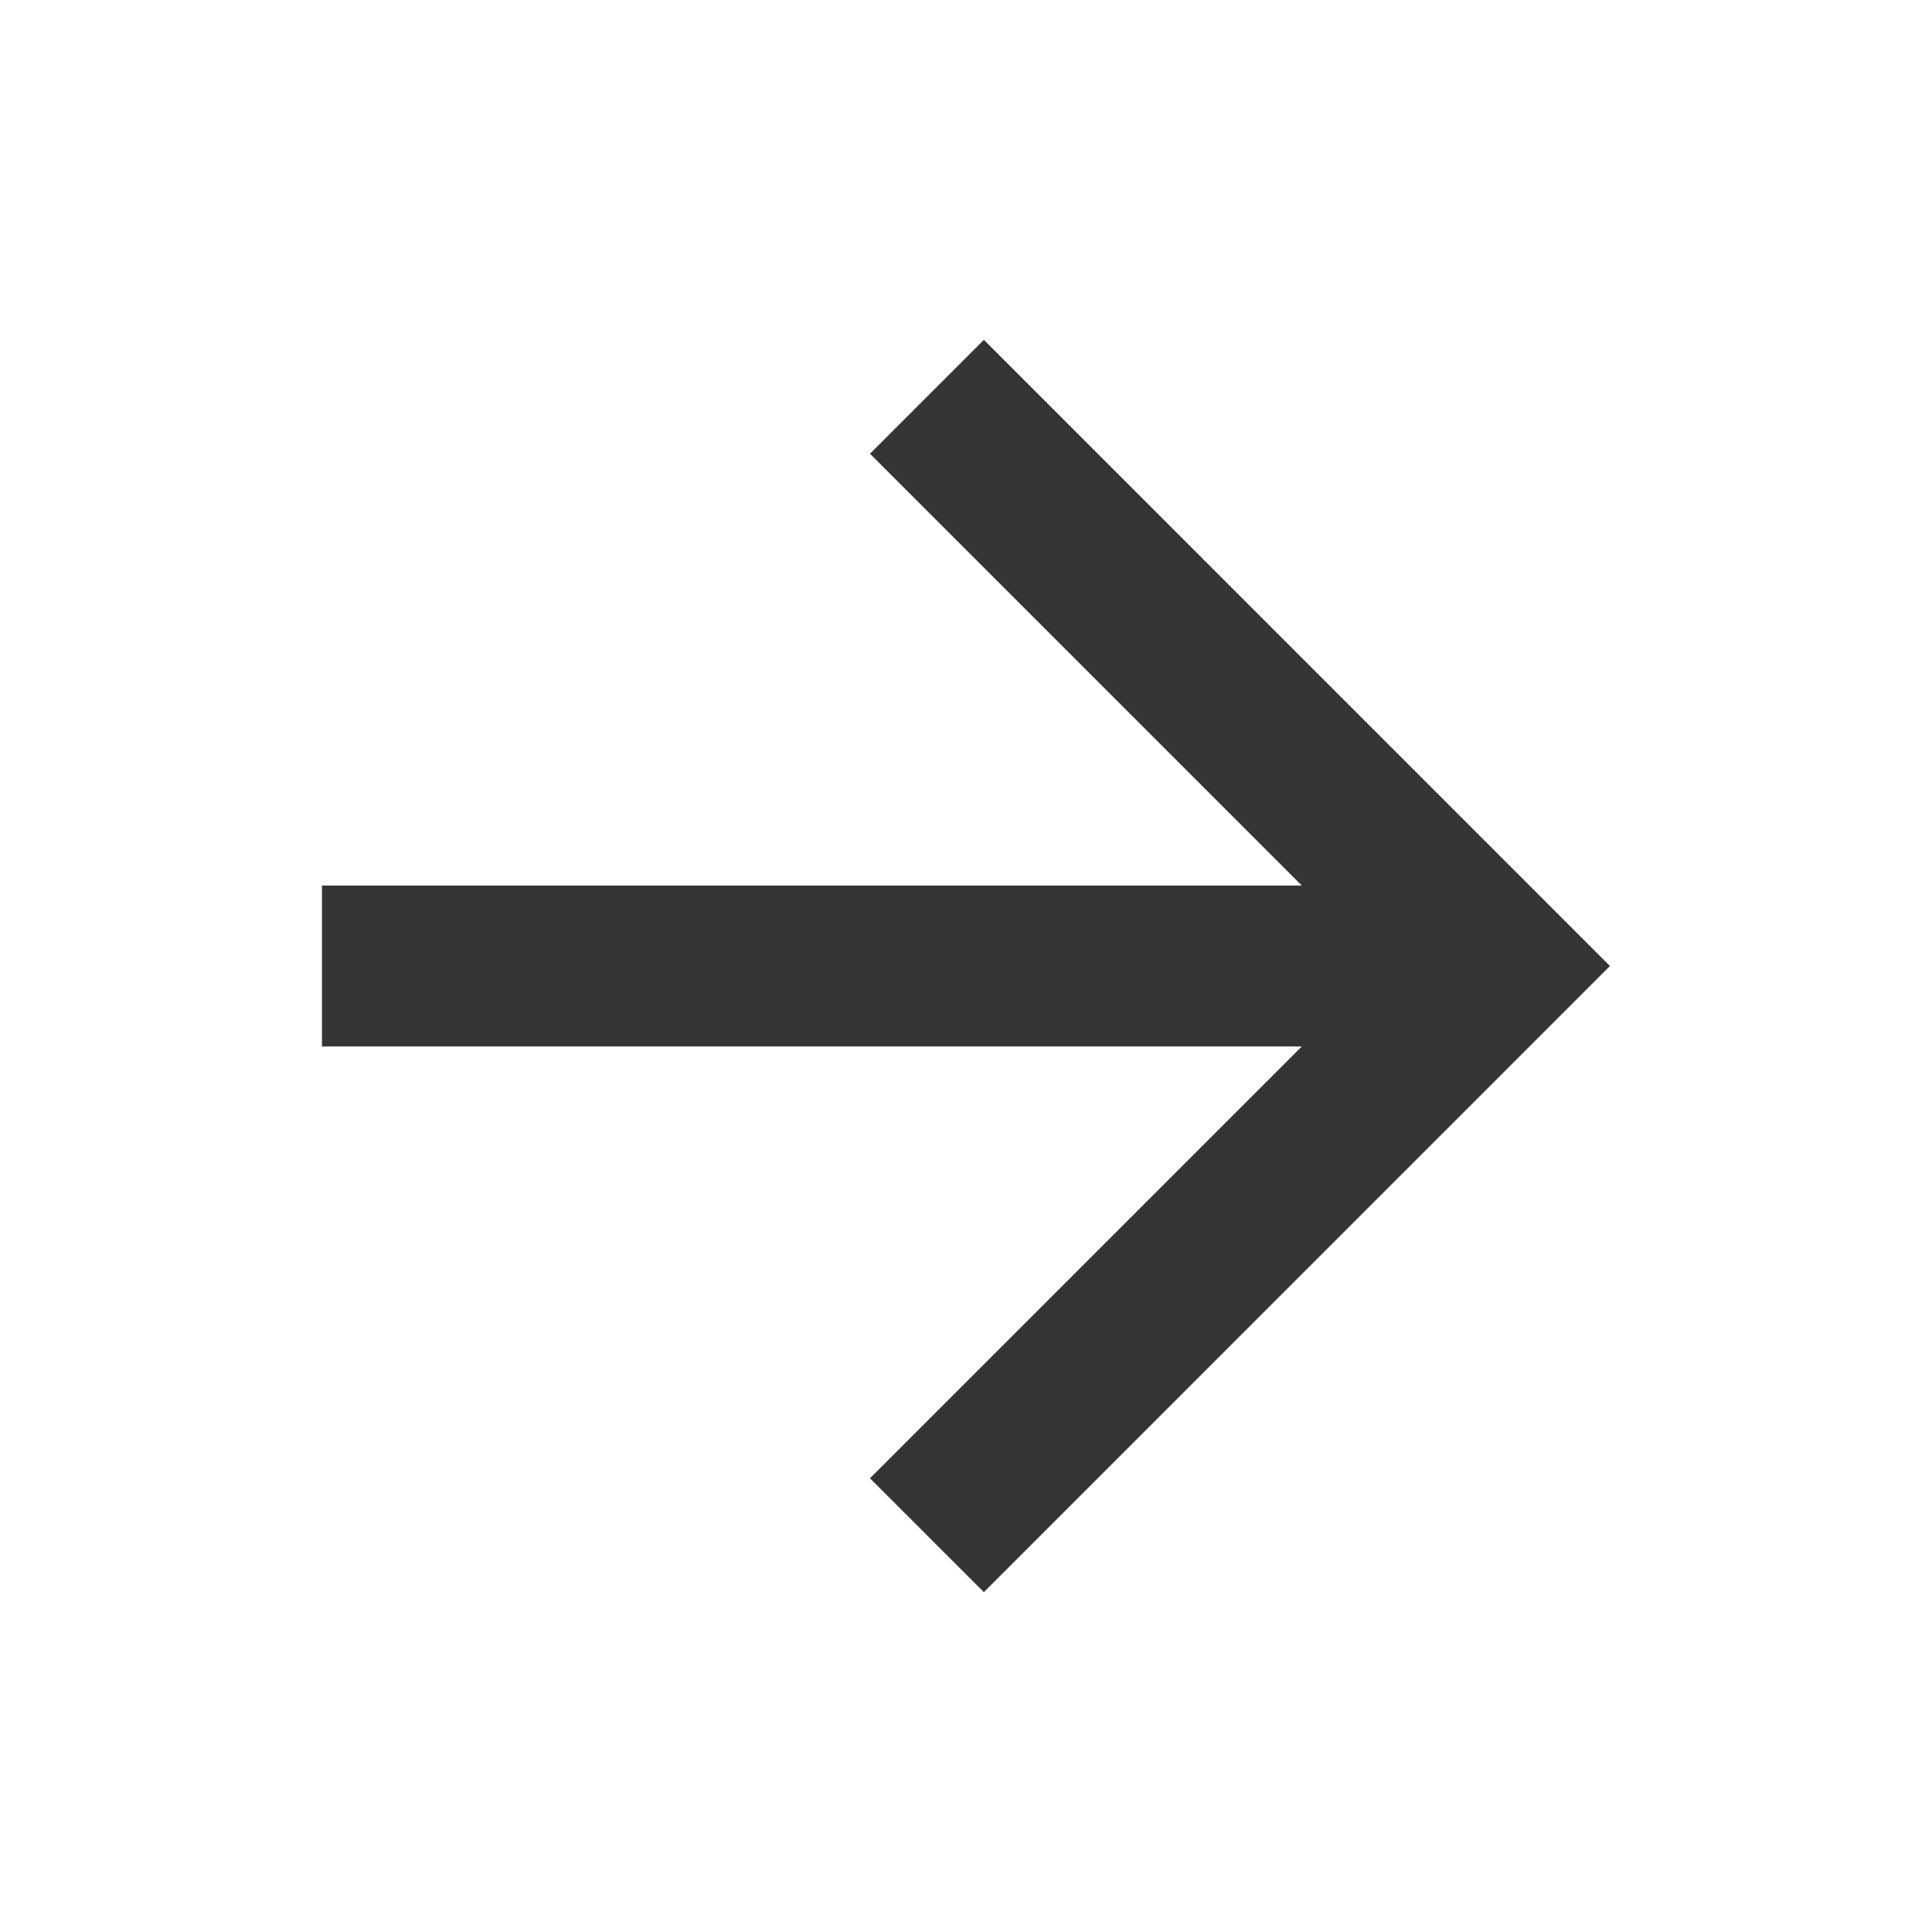 <svg width="20" height="20" viewBox="0 0 20 20" fill="none" xmlns="http://www.w3.org/2000/svg">
<g clip-path="url(#clip0_159_2086)">
<path d="M13.476 9.167L9.006 4.697L10.185 3.518L16.666 10L10.185 16.482L9.006 15.303L13.476 10.833H3.333V9.167H13.476Z" fill="#353535"/>
</g>
<defs>
<clipPath id="clip0_159_2086">
<rect width="20" height="20" fill="white"/>
</clipPath>
</defs>
</svg>

